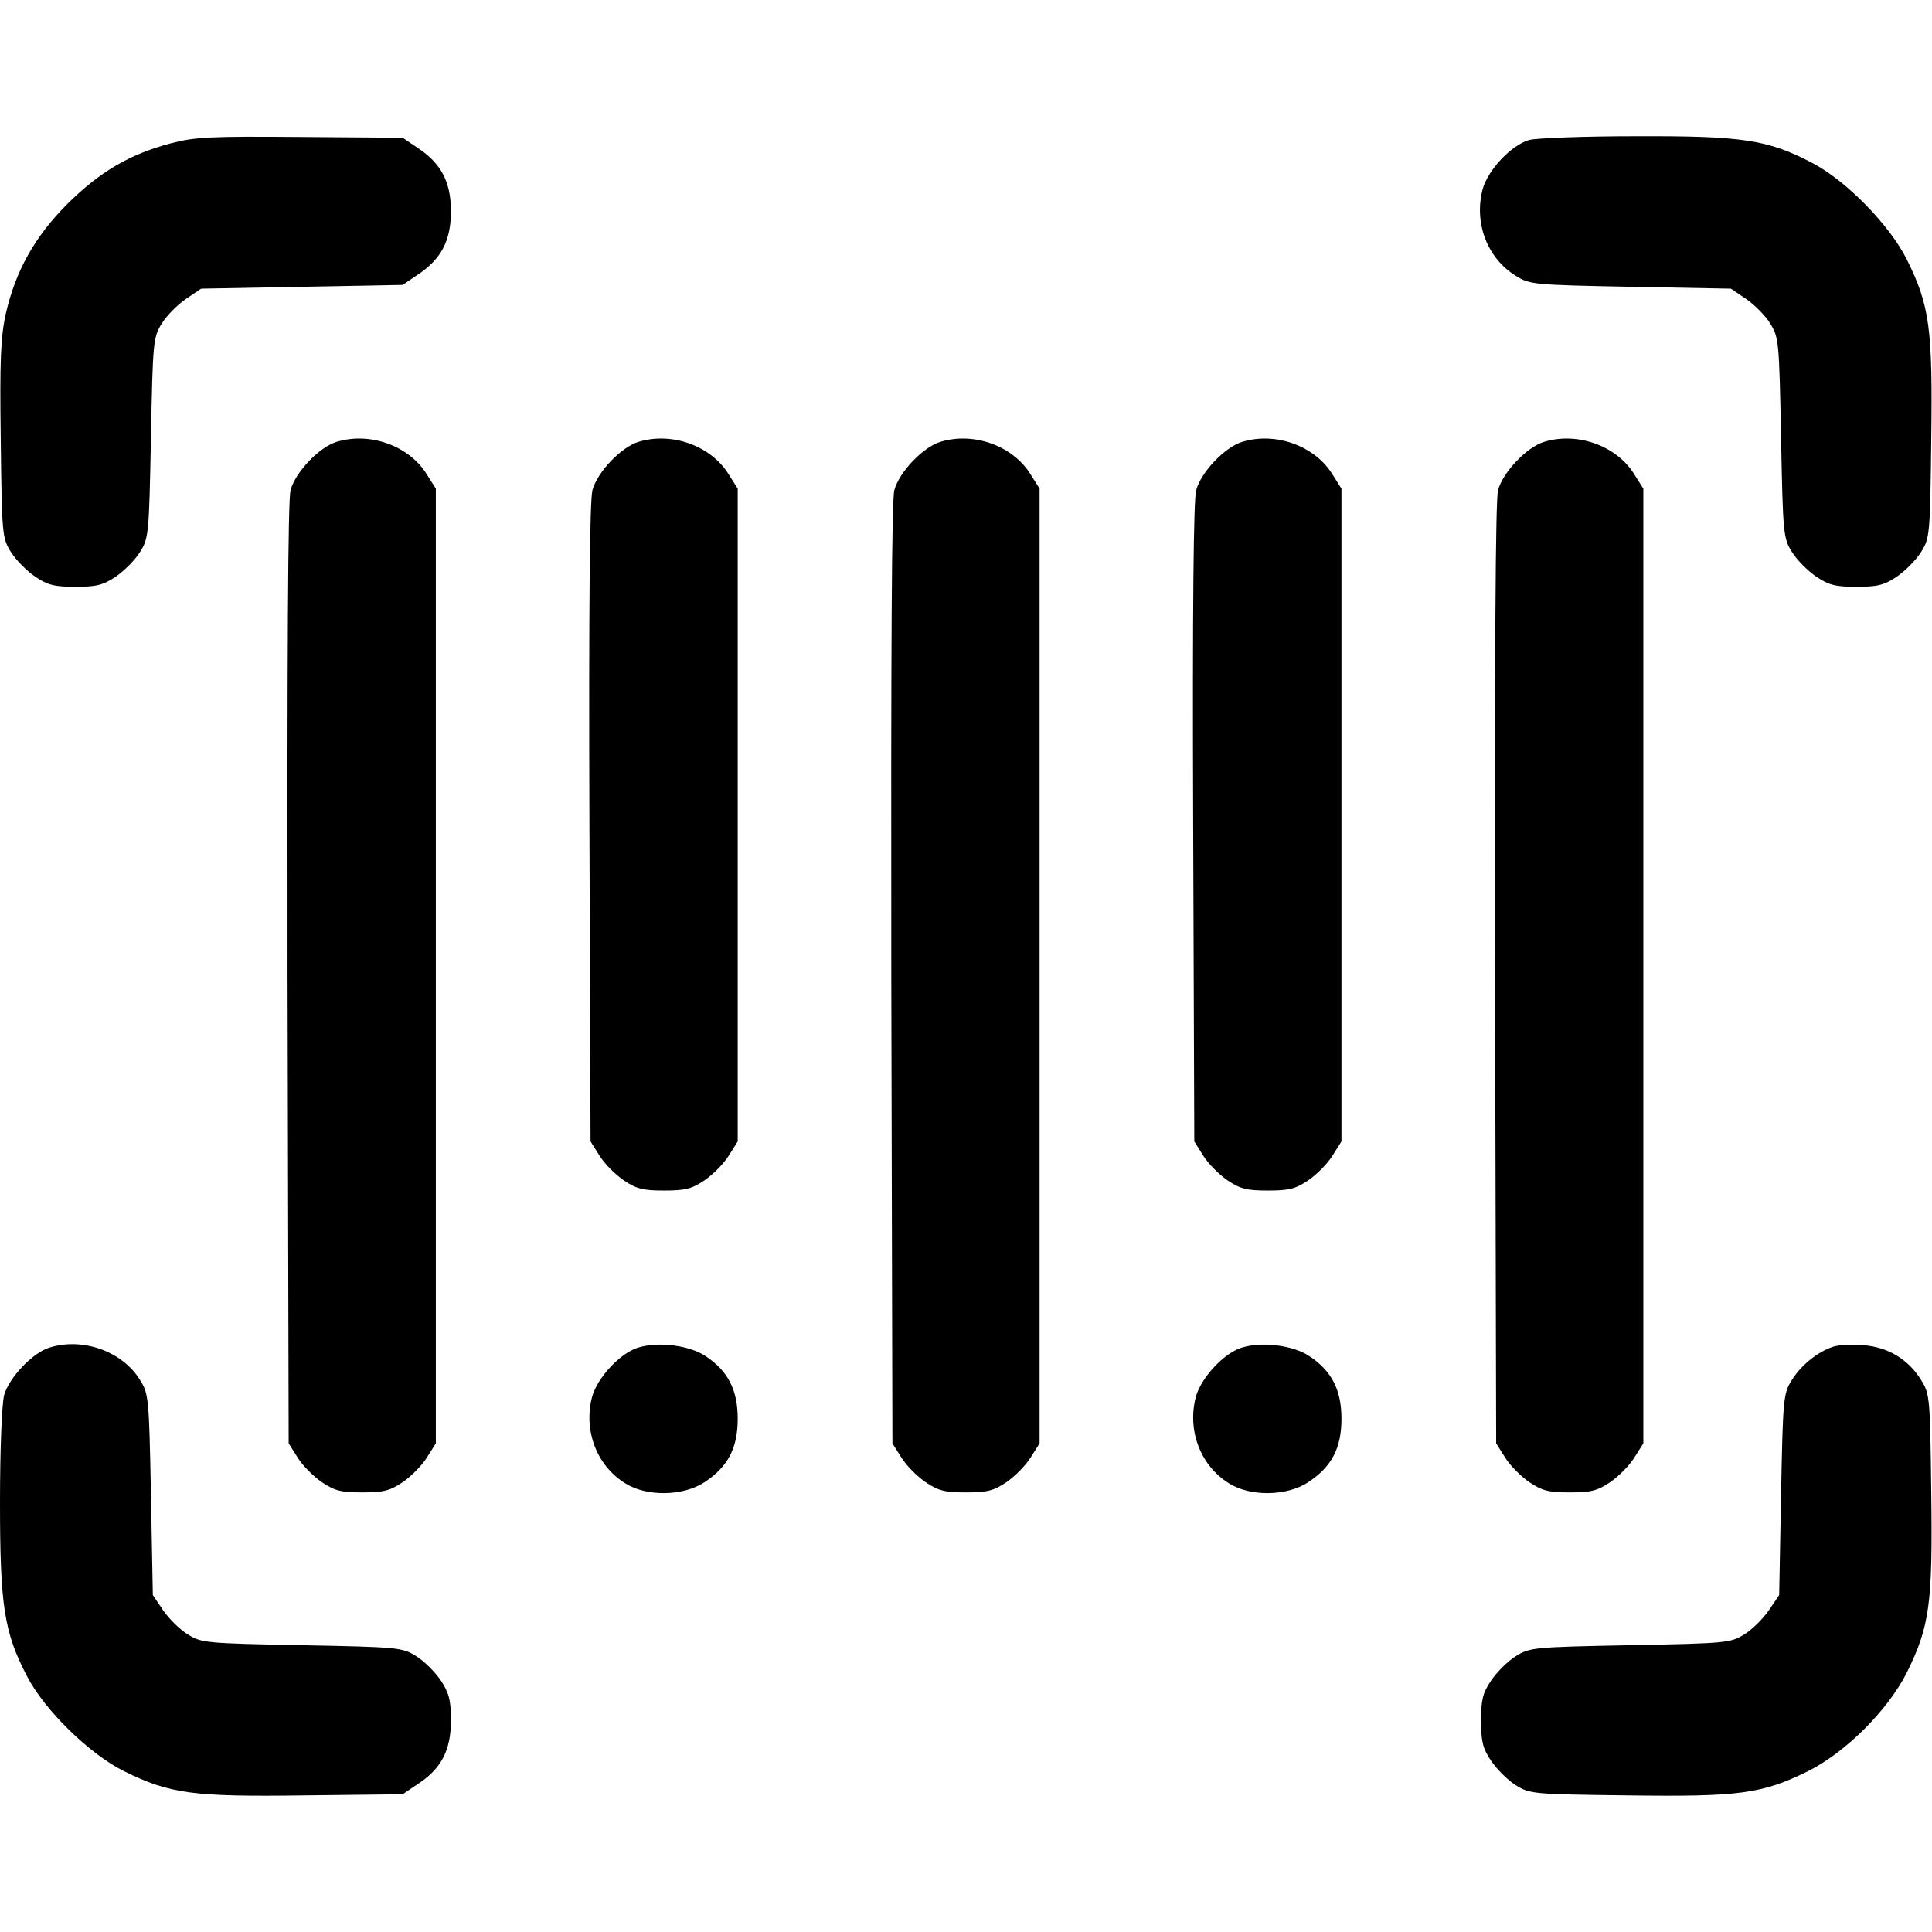 <?xml version="1.0" standalone="no"?>
<!DOCTYPE svg PUBLIC "-//W3C//DTD SVG 20010904//EN"
 "http://www.w3.org/TR/2001/REC-SVG-20010904/DTD/svg10.dtd">
<svg version="1.0" xmlns="http://www.w3.org/2000/svg"
 width="512pt" height="512pt" viewBox="0 0 512 512"
 preserveAspectRatio="xMidYMid meet">

<g transform="translate(0,512) scale(0.1,-0.1)"
fill="#000000" stroke="none">
<path d="M452 4740 c-109 -29 -187 -75 -273 -160 -87 -87 -138 -178 -164 -293
-13 -60 -16 -121 -13 -333 3 -253 4 -260 27 -297 13 -21 42 -50 64 -65 34 -23
52 -27 107 -27 55 0 73 4 107 27 22 15 51 44 64 65 23 37 24 46 29 303 5 257
6 266 29 303 13 21 42 50 64 65 l40 27 267 5 267 5 40 27 c62 41 88 90 88 168
0 78 -26 127 -88 168 l-40 27 -271 2 c-241 2 -279 0 -344 -17z"/>
<path d="M4052 4749 c-47 -14 -109 -79 -123 -131 -23 -89 12 -182 88 -229 37
-23 46 -24 304 -29 l266 -5 40 -27 c22 -15 51 -44 64 -65 23 -37 24 -46 29
-303 5 -257 6 -266 29 -303 13 -21 42 -50 64 -65 34 -23 52 -27 107 -27 55 0
73 4 107 27 22 15 51 44 64 65 23 37 24 44 27 297 4 296 -4 356 -65 479 -46
91 -160 208 -250 255 -118 62 -185 72 -467 71 -138 0 -266 -5 -284 -10z"/>
<path d="M892 3949 c-46 -14 -109 -80 -122 -128 -7 -27 -9 -424 -8 -1283 l3
-1243 24 -38 c13 -21 42 -50 64 -65 34 -23 52 -27 107 -27 55 0 73 4 107 27
22 15 51 44 64 65 l24 38 0 1265 0 1265 -24 38 c-47 76 -151 113 -239 86z"/>
<path d="M1692 3949 c-46 -14 -109 -80 -122 -128 -7 -27 -10 -305 -8 -883 l3
-843 24 -38 c13 -21 42 -50 64 -65 34 -23 52 -27 107 -27 55 0 73 4 107 27 22
15 51 44 64 65 l24 38 0 865 0 865 -24 38 c-47 76 -151 113 -239 86z"/>
<path d="M2492 3949 c-46 -14 -109 -80 -122 -128 -7 -27 -9 -424 -8 -1283 l3
-1243 24 -38 c13 -21 42 -50 64 -65 34 -23 52 -27 107 -27 55 0 73 4 107 27
22 15 51 44 64 65 l24 38 0 1265 0 1265 -24 38 c-47 76 -151 113 -239 86z"/>
<path d="M3292 3949 c-46 -14 -109 -80 -122 -128 -7 -27 -10 -305 -8 -883 l3
-843 24 -38 c13 -21 42 -50 64 -65 34 -23 52 -27 107 -27 55 0 73 4 107 27 22
15 51 44 64 65 l24 38 0 865 0 865 -24 38 c-47 76 -151 113 -239 86z"/>
<path d="M4092 3949 c-46 -14 -109 -80 -122 -128 -7 -27 -9 -424 -8 -1283 l3
-1243 24 -38 c13 -21 42 -50 64 -65 34 -23 52 -27 107 -27 55 0 73 4 107 27
22 15 51 44 64 65 l24 38 0 1265 0 1265 -24 38 c-47 76 -151 113 -239 86z"/>
<path d="M132 1549 c-45 -13 -108 -80 -121 -126 -6 -22 -11 -142 -11 -284 0
-276 11 -345 72 -462 47 -90 164 -204 255 -250 123 -61 183 -69 480 -65 l260
3 40 27 c63 41 88 90 88 169 0 54 -5 72 -27 106 -15 22 -44 51 -65 64 -37 23
-46 24 -303 29 -257 5 -266 6 -303 29 -21 13 -50 42 -65 64 l-27 40 -5 266
c-5 258 -6 267 -29 304 -47 76 -151 113 -239 86z"/>
<path d="M1692 1549 c-48 -14 -109 -80 -123 -131 -23 -89 12 -182 88 -229 57
-36 154 -34 210 3 62 41 88 90 88 168 0 77 -26 127 -85 166 -43 29 -125 39
-178 23z"/>
<path d="M3292 1549 c-48 -14 -109 -80 -123 -131 -23 -89 12 -182 88 -229 57
-36 154 -34 210 3 62 41 88 90 88 168 0 77 -26 127 -85 166 -43 29 -125 39
-178 23z"/>
<path d="M4858 1551 c-42 -14 -84 -48 -110 -89 -22 -36 -23 -47 -28 -303 l-5
-266 -27 -40 c-15 -22 -44 -51 -65 -64 -37 -23 -46 -24 -303 -29 -257 -5 -266
-6 -303 -29 -21 -13 -50 -42 -65 -64 -23 -34 -27 -52 -27 -107 0 -55 4 -73 27
-107 15 -22 44 -51 65 -64 37 -23 44 -24 297 -27 296 -4 356 4 479 65 99 50
210 161 260 260 61 123 69 183 65 479 -3 253 -4 260 -27 297 -34 55 -88 87
-152 92 -30 3 -66 1 -81 -4z"/>
</g>
</svg>
